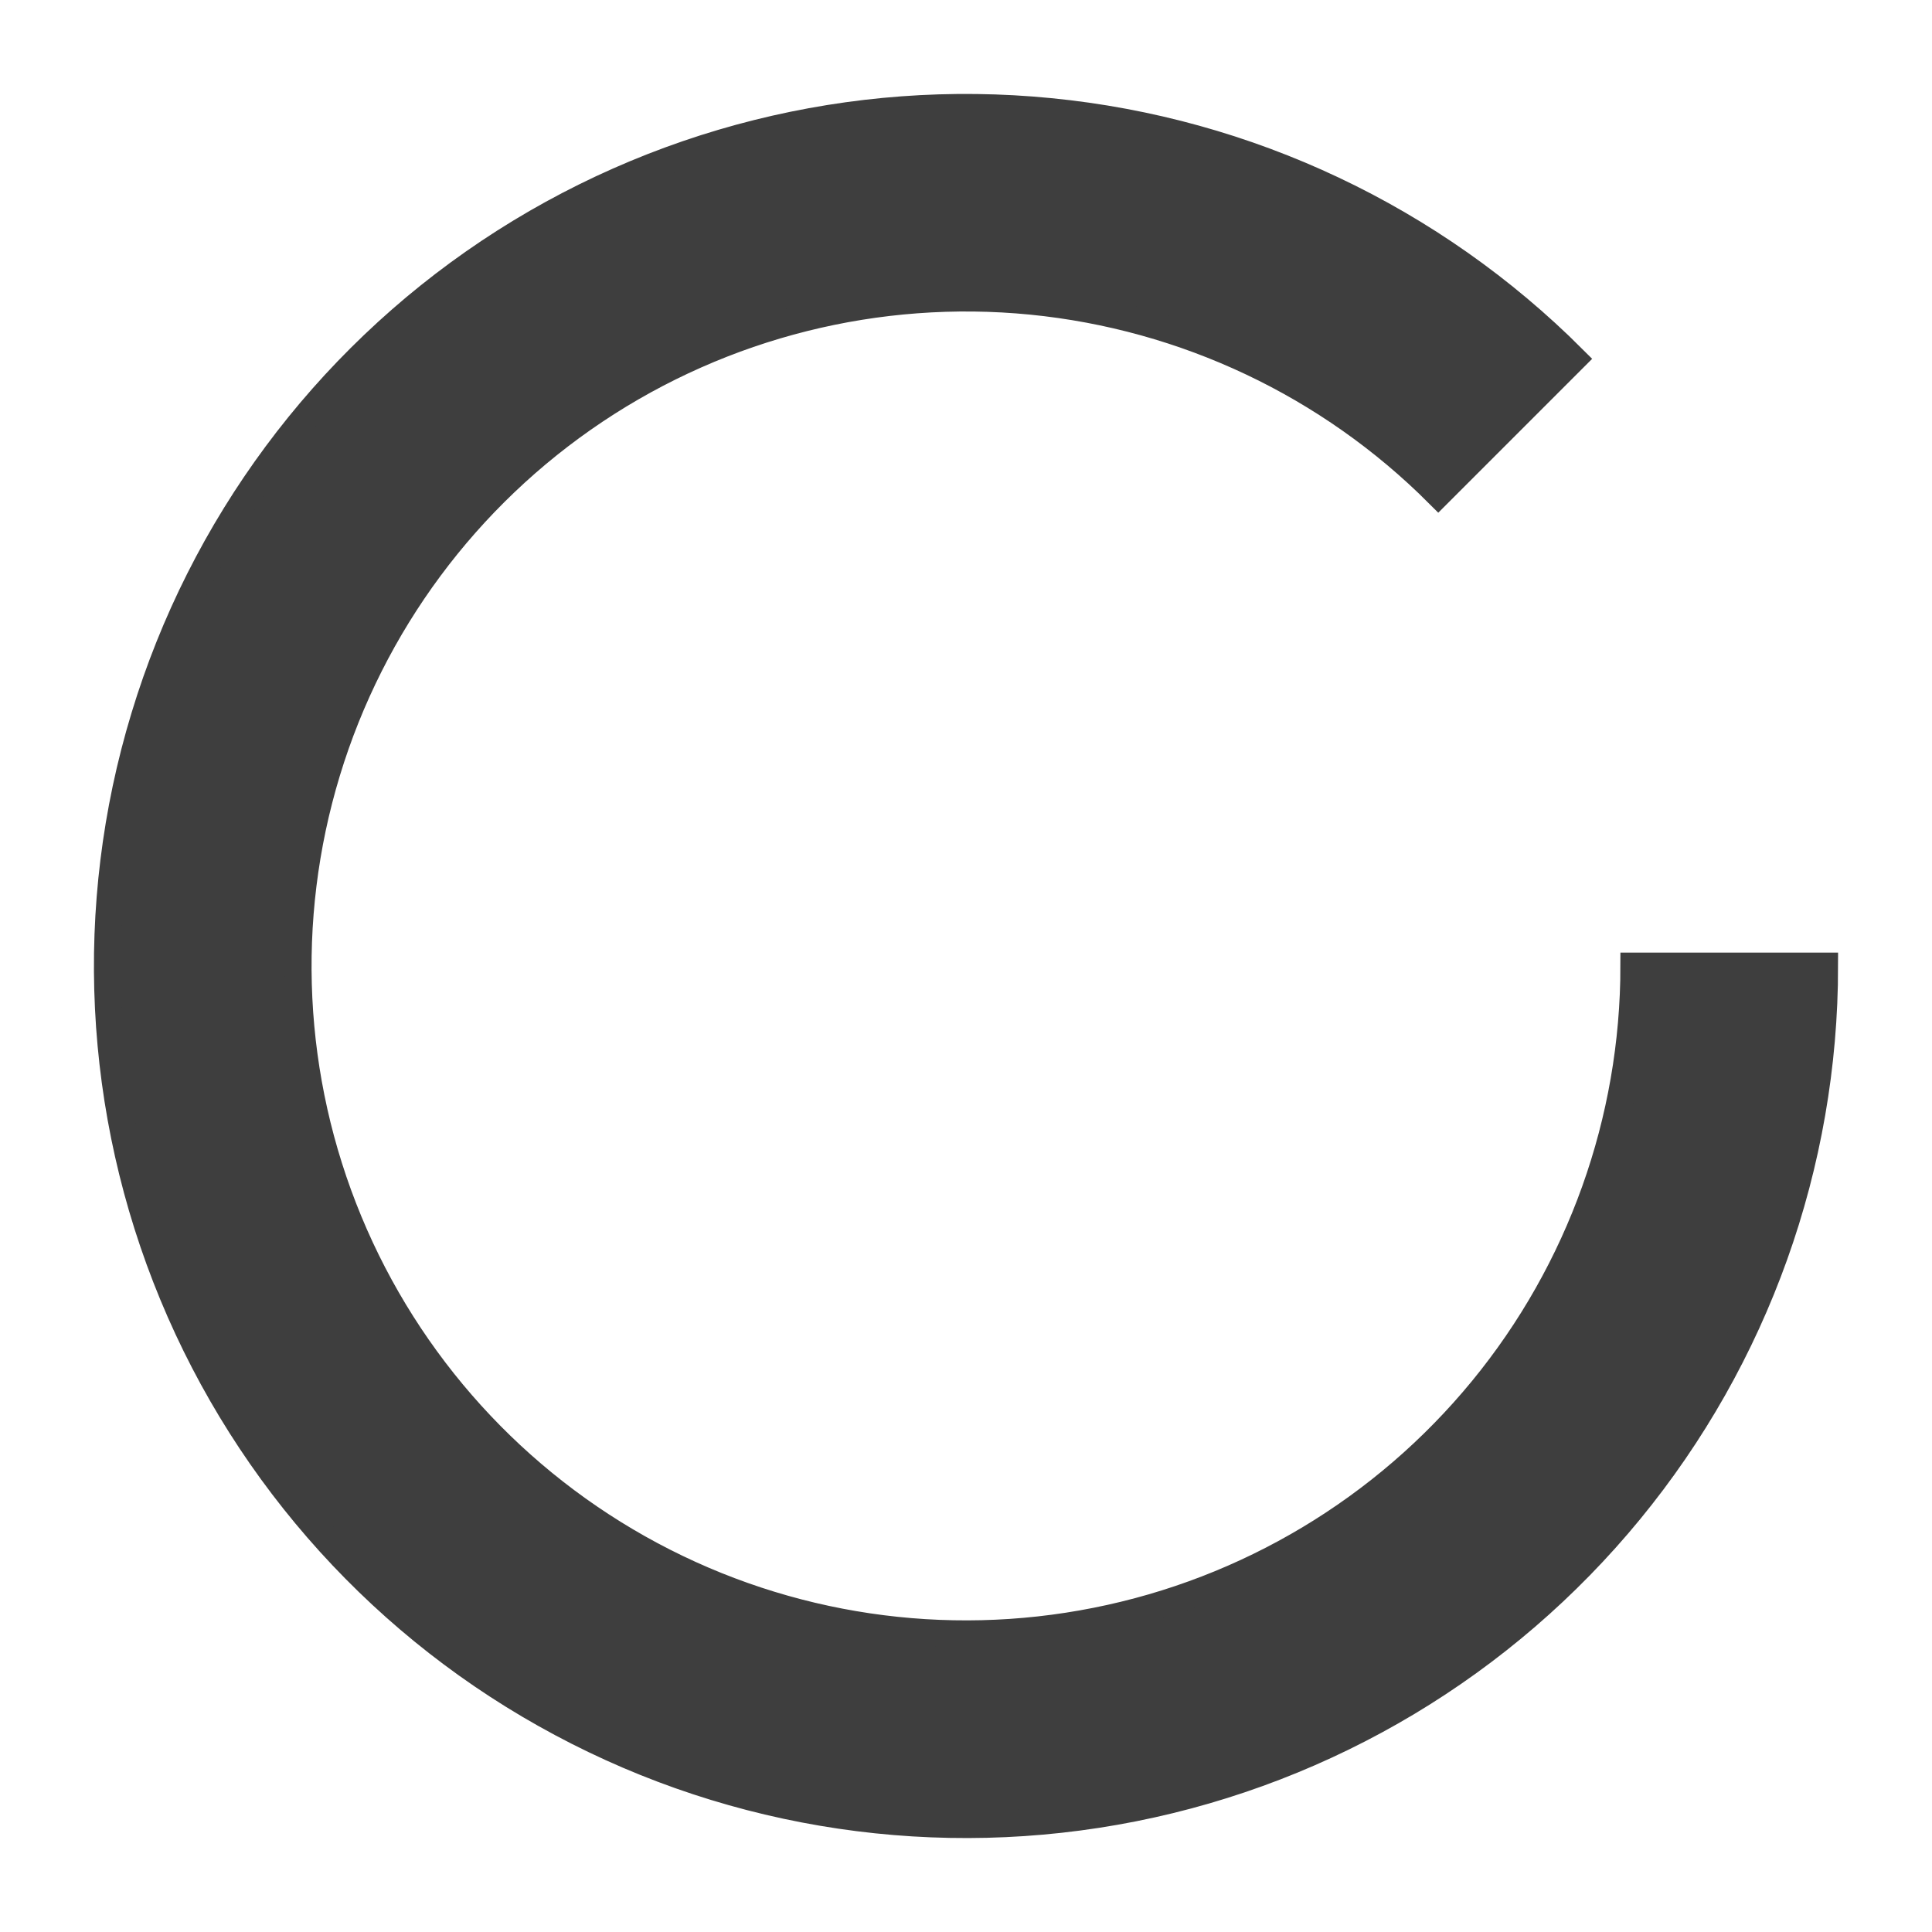 <svg width="18" height="18" viewBox="0 0 18 18" fill="none" xmlns="http://www.w3.org/2000/svg">
<path d="M14.657 3.343L13.4 4.6C12.382 3.582 11.043 2.949 9.61 2.807C8.178 2.666 6.74 3.026 5.543 3.826C4.346 4.626 3.464 5.816 3.046 7.193C2.628 8.571 2.7 10.05 3.251 11.38C3.802 12.71 4.797 13.808 6.067 14.487C7.336 15.166 8.802 15.383 10.213 15.102C11.625 14.822 12.896 14.06 13.81 12.947C14.723 11.835 15.222 10.44 15.222 9H17C17 10.851 16.358 12.645 15.184 14.075C14.01 15.506 12.376 16.485 10.561 16.846C8.745 17.207 6.861 16.928 5.229 16.055C3.596 15.183 2.317 13.771 1.609 12.061C0.901 10.351 0.807 8.449 1.345 6.678C1.882 4.907 3.017 3.376 4.555 2.348C6.094 1.32 7.942 0.857 9.784 1.039C11.626 1.22 13.348 2.034 14.657 3.343Z" fill="#3E3E3E" stroke="#3E3E3E" stroke-width="0.25"/>
</svg>
